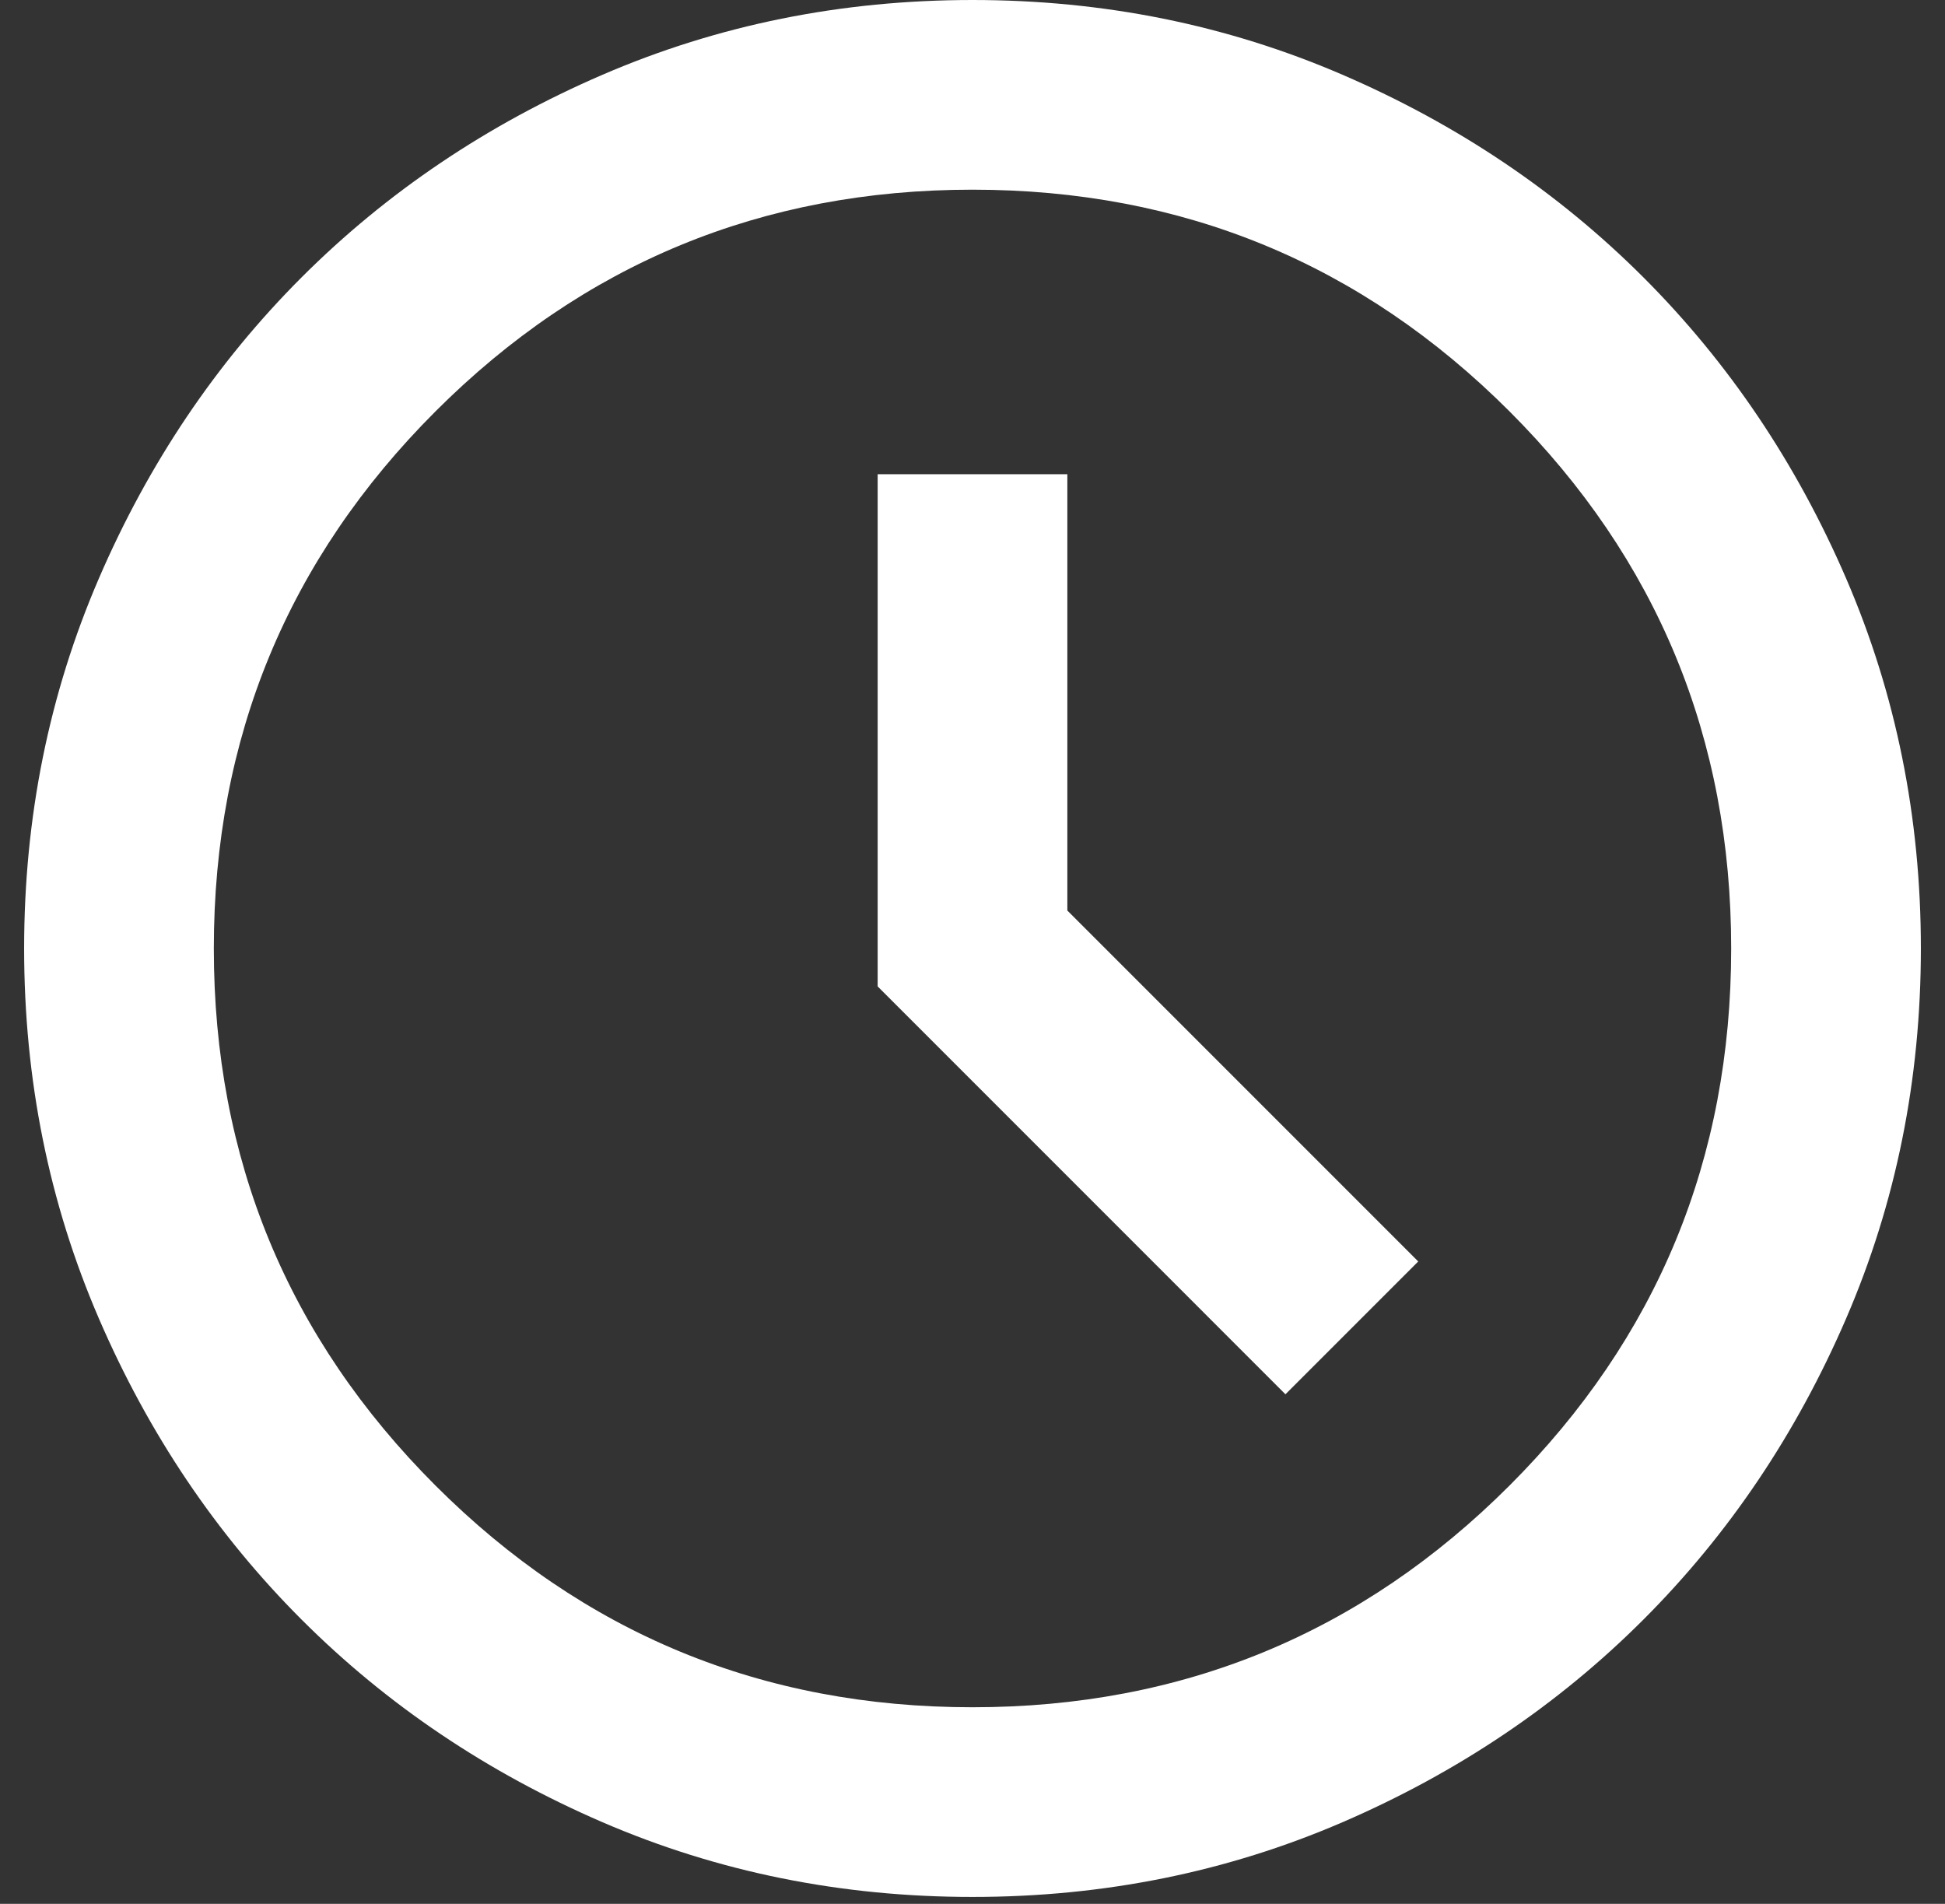 <svg width="47" height="46" viewBox="0 0 47 46" fill="none" xmlns="http://www.w3.org/2000/svg">
<rect x="0" y="0" width="47" height="46" fill="#333333" stroke="none"/>
<path d="M31.062 33.688L34.271 30.479L25.792 22V11.458H21.208V23.833L31.062 33.688ZM23.5 45.833C20.33 45.833 17.351 45.232 14.562 44.029C11.774 42.825 9.349 41.193 7.286 39.13C5.224 37.068 3.591 34.642 2.388 31.854C1.185 29.066 0.583 26.087 0.583 22.917C0.583 19.747 1.185 16.767 2.388 13.979C3.591 11.191 5.224 8.766 7.286 6.703C9.349 4.641 11.774 3.008 14.562 1.805C17.351 0.602 20.33 0 23.5 0C26.67 0 29.649 0.602 32.438 1.805C35.226 3.008 37.651 4.641 39.714 6.703C41.776 8.766 43.409 11.191 44.612 13.979C45.815 16.767 46.417 19.747 46.417 22.917C46.417 26.087 45.815 29.066 44.612 31.854C43.409 34.642 41.776 37.068 39.714 39.13C37.651 41.193 35.226 42.825 32.438 44.029C29.649 45.232 26.67 45.833 23.5 45.833ZM23.5 41.25C28.58 41.25 32.905 39.464 36.477 35.893C40.048 32.322 41.833 27.997 41.833 22.917C41.833 17.837 40.048 13.511 36.477 9.94C32.905 6.369 28.58 4.583 23.5 4.583C18.42 4.583 14.095 6.369 10.523 9.94C6.952 13.511 5.167 17.837 5.167 22.917C5.167 27.997 6.952 32.322 10.523 35.893C14.095 39.464 18.42 41.25 23.5 41.25Z" fill="white"/>
</svg>
